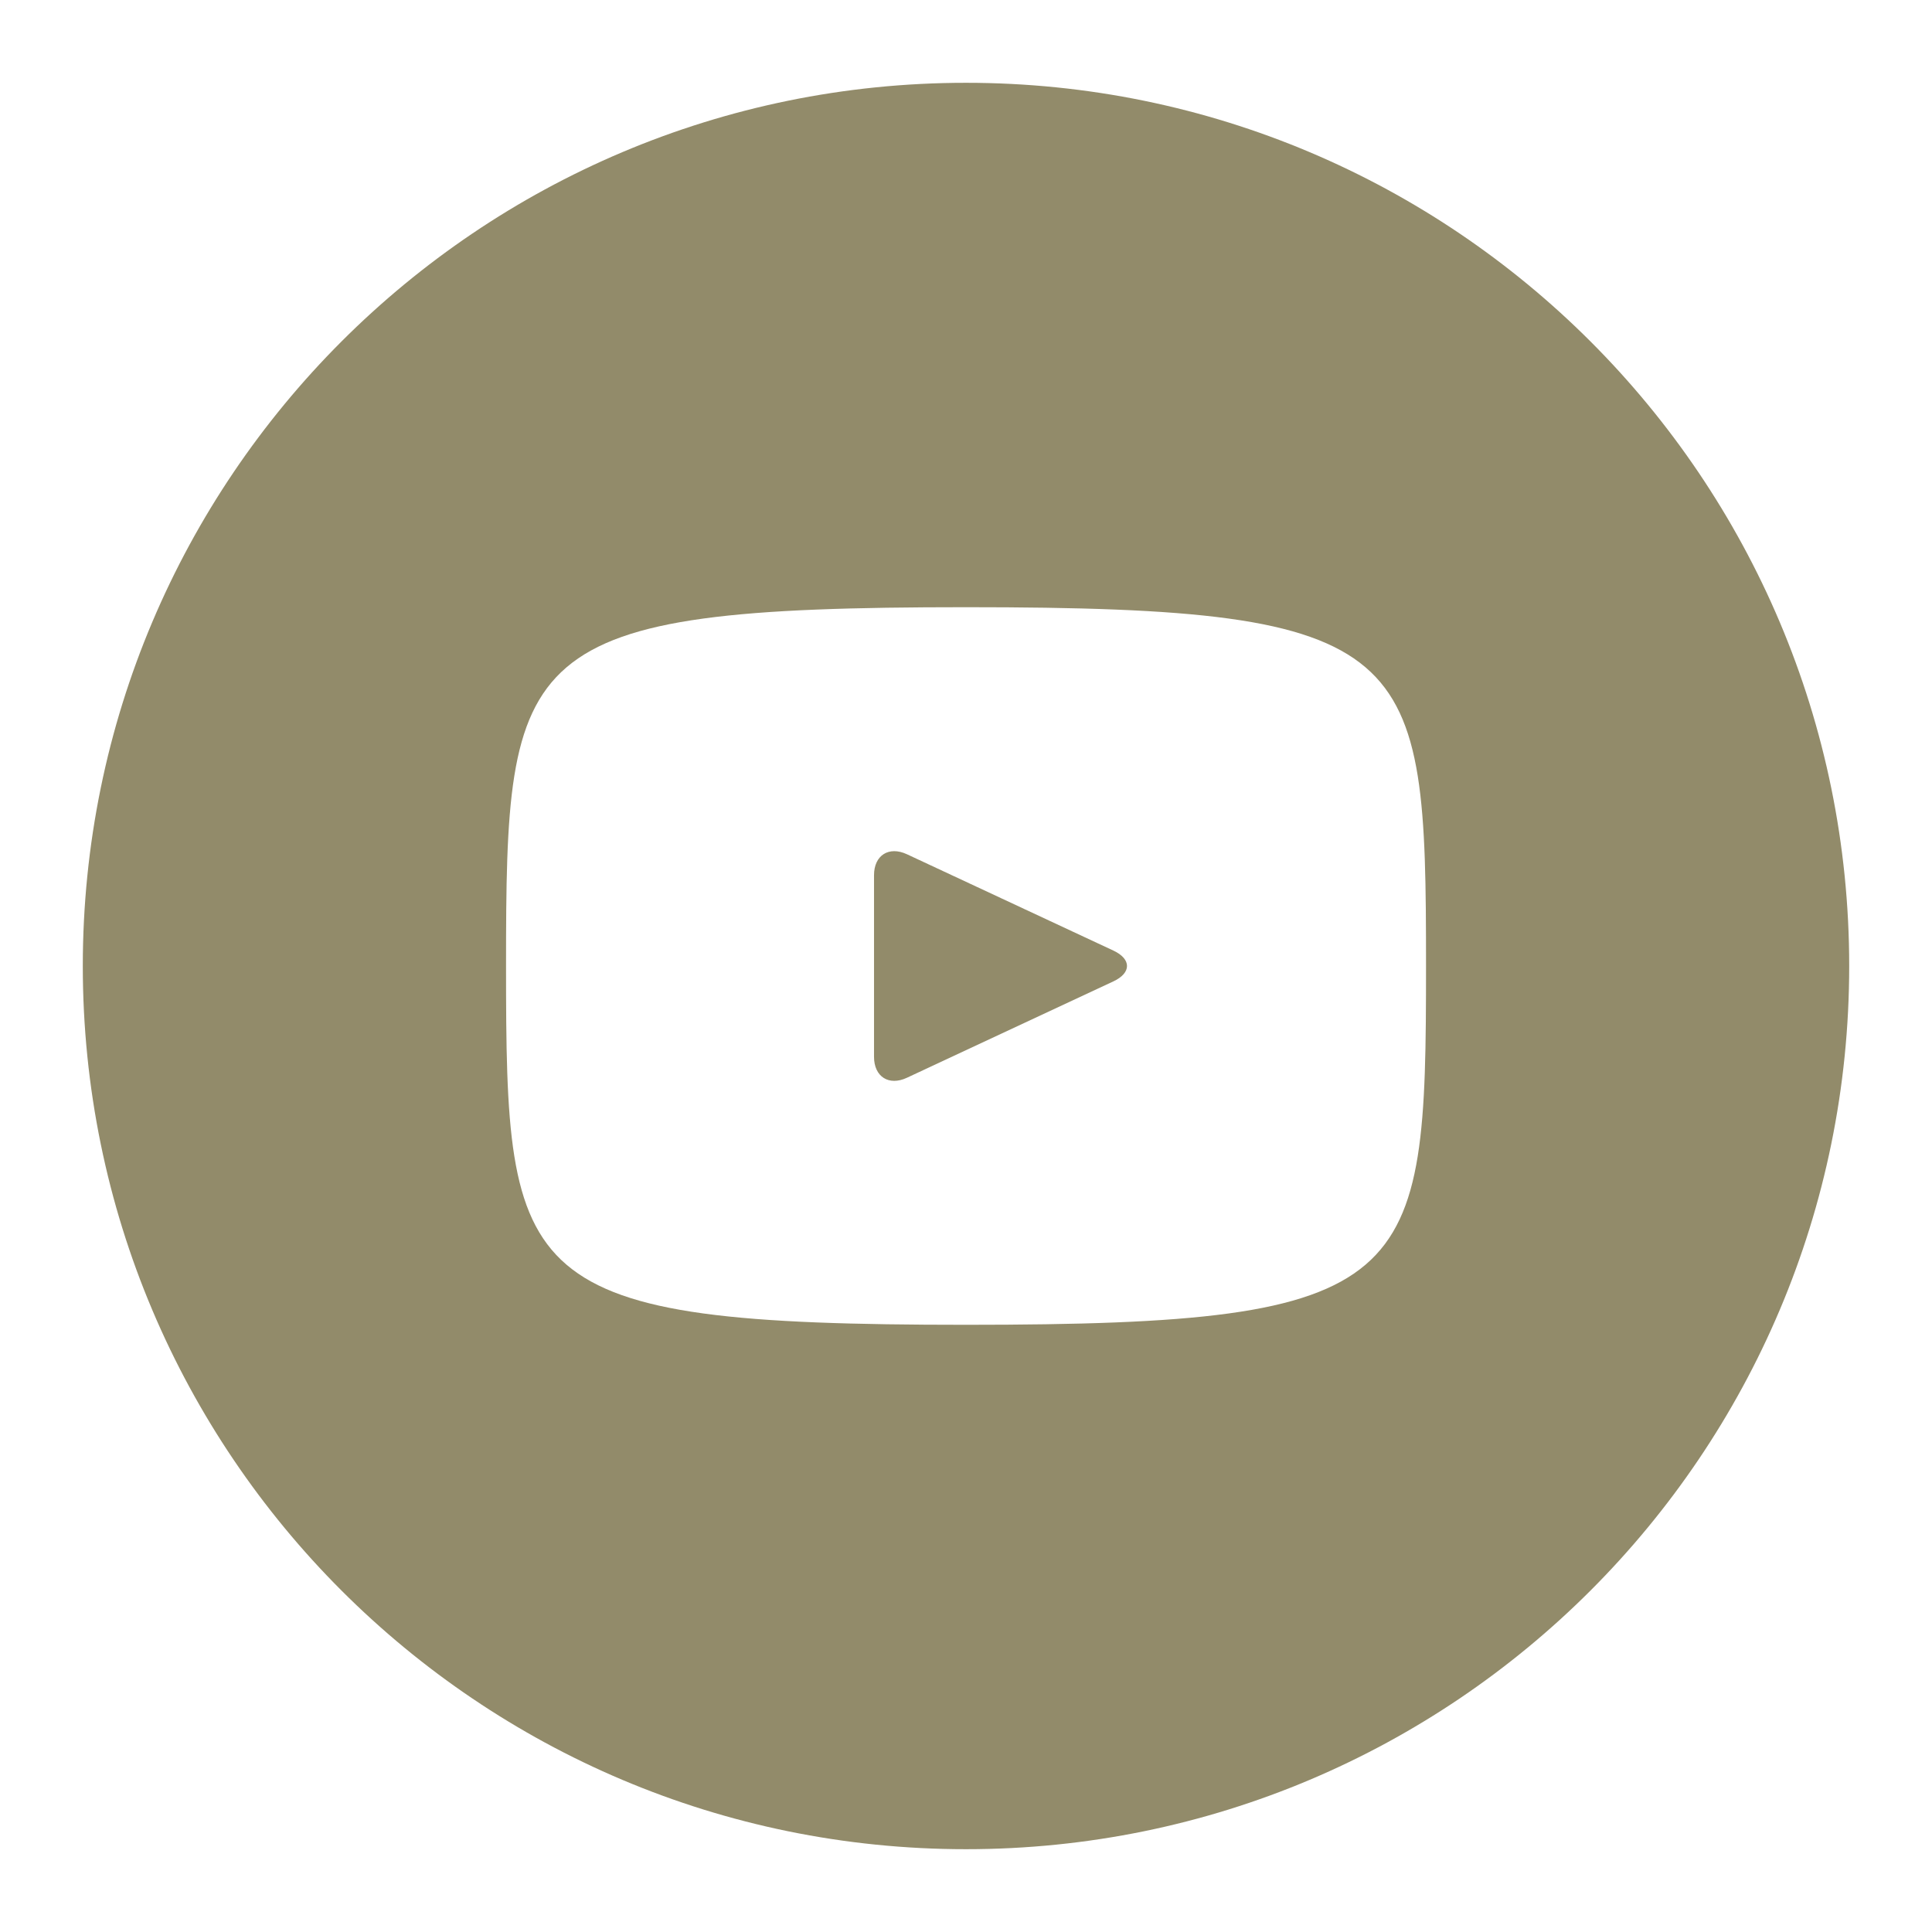 <svg width="28" height="28" viewBox="0 0 28 28" fill="none" xmlns="http://www.w3.org/2000/svg">
<path d="M16.137 13.777L13.143 12.38C12.882 12.259 12.667 12.395 12.667 12.684V15.316C12.667 15.605 12.882 15.742 13.143 15.62L16.136 14.223C16.399 14.1 16.399 13.9 16.137 13.777ZM14 1.2C6.931 1.2 1.2 6.931 1.2 14C1.2 21.07 6.931 26.8 14 26.8C21.07 26.8 26.8 21.07 26.8 14C26.8 6.931 21.07 1.2 14 1.2ZM14 19.2C7.448 19.2 7.334 18.61 7.334 14C7.334 9.391 7.448 8.8 14 8.8C20.552 8.8 20.667 9.391 20.667 14C20.667 18.61 20.552 19.2 14 19.2Z" fill="#928B6A"/>
</svg>
